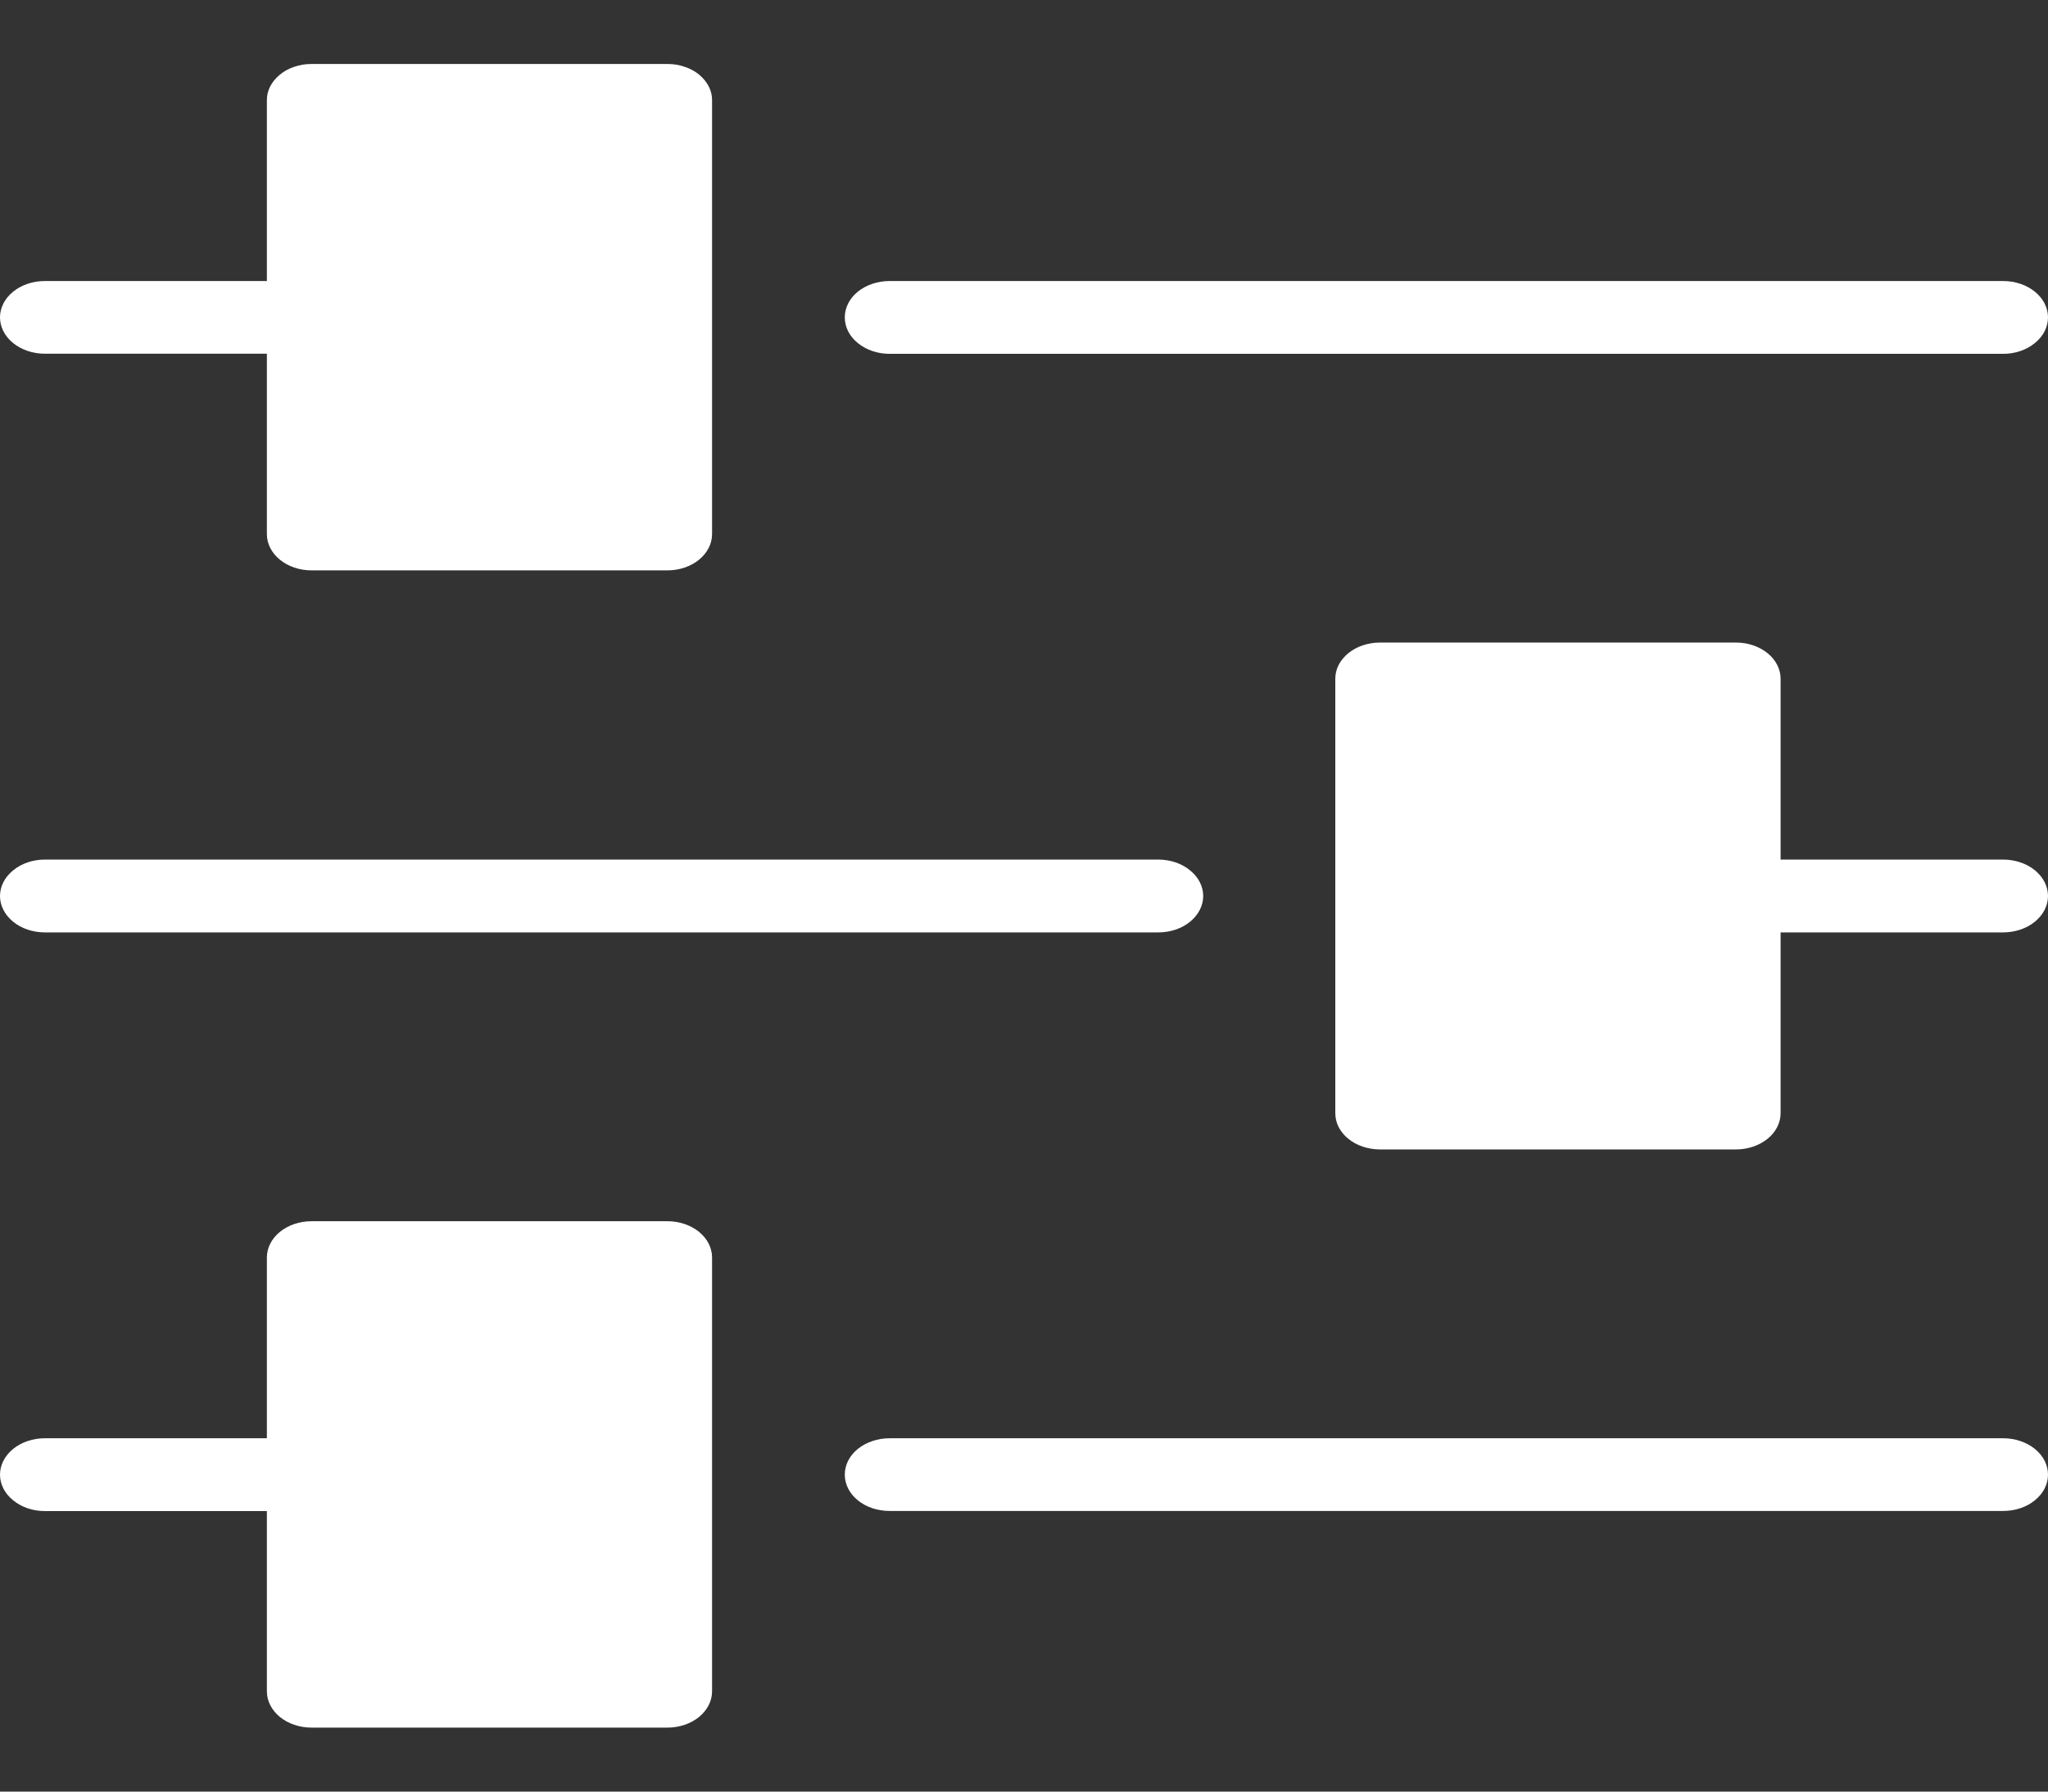 <svg width="16" height="14" viewBox="0 0 16 14" fill="none" xmlns="http://www.w3.org/2000/svg">
<rect x="0" y="0" width="16" height="14" fill="#333333" stroke="none"/>
<path d="M15.65 2.196H6.95C6.857 2.196 6.768 2.226 6.702 2.279C6.636 2.332 6.6 2.405 6.6 2.48C6.6 2.556 6.636 2.628 6.702 2.681C6.768 2.735 6.857 2.765 6.95 2.765H15.65C15.742 2.765 15.832 2.735 15.897 2.681C15.963 2.628 16 2.556 16 2.48C16 2.405 15.963 2.332 15.897 2.279C15.832 2.226 15.742 2.196 15.65 2.196Z" fill="white"/>
<path d="M5.215 0.5H2.433C2.387 0.5 2.341 0.507 2.299 0.522C2.256 0.536 2.218 0.557 2.186 0.584C2.153 0.611 2.128 0.642 2.11 0.677C2.093 0.711 2.084 0.749 2.085 0.786V2.196H0.35C0.257 2.196 0.168 2.226 0.103 2.279C0.037 2.332 0 2.405 0 2.48C0 2.555 0.037 2.628 0.103 2.681C0.168 2.734 0.257 2.764 0.35 2.764H2.085V4.174C2.085 4.249 2.122 4.321 2.187 4.374C2.252 4.427 2.341 4.457 2.433 4.457H5.215C5.307 4.457 5.396 4.427 5.461 4.374C5.526 4.321 5.563 4.249 5.563 4.174V0.786C5.564 0.749 5.555 0.711 5.538 0.677C5.52 0.642 5.495 0.611 5.463 0.584C5.43 0.557 5.392 0.536 5.349 0.522C5.307 0.507 5.261 0.5 5.215 0.5Z" fill="white"/>
<path d="M0.35 6.717H9.05C9.143 6.717 9.232 6.747 9.297 6.801C9.363 6.854 9.4 6.926 9.4 7.002C9.4 7.077 9.363 7.149 9.297 7.203C9.232 7.256 9.143 7.286 9.05 7.286H0.35C0.257 7.286 0.168 7.256 0.103 7.203C0.037 7.149 0 7.077 0 7.002C0 6.926 0.037 6.854 0.103 6.801C0.168 6.747 0.257 6.717 0.35 6.717Z" fill="white"/>
<path d="M10.78 5.021H13.563C13.655 5.021 13.743 5.051 13.809 5.104C13.874 5.157 13.911 5.229 13.911 5.304V6.717H15.65C15.742 6.717 15.832 6.747 15.897 6.8C15.963 6.854 16 6.926 16 7.002C16 7.077 15.963 7.149 15.897 7.203C15.832 7.256 15.742 7.286 15.65 7.286H13.911V8.699C13.911 8.774 13.874 8.846 13.809 8.899C13.743 8.952 13.655 8.982 13.563 8.982H10.78C10.734 8.982 10.689 8.974 10.646 8.96C10.604 8.946 10.566 8.925 10.534 8.899C10.501 8.873 10.476 8.841 10.458 8.807C10.441 8.773 10.432 8.736 10.432 8.699V5.304C10.432 5.267 10.441 5.23 10.458 5.196C10.476 5.162 10.501 5.131 10.534 5.104C10.566 5.078 10.604 5.057 10.646 5.043C10.689 5.029 10.734 5.021 10.78 5.021Z" fill="white"/>
<path d="M15.65 11.239H6.95C6.857 11.239 6.768 11.269 6.702 11.322C6.636 11.375 6.6 11.448 6.6 11.523C6.6 11.599 6.636 11.671 6.702 11.724C6.768 11.778 6.857 11.807 6.95 11.807H15.65C15.742 11.807 15.832 11.778 15.897 11.724C15.963 11.671 16 11.599 16 11.523C16 11.448 15.963 11.375 15.897 11.322C15.832 11.269 15.742 11.239 15.65 11.239Z" fill="white"/>
<path d="M5.215 9.543H2.433C2.341 9.543 2.252 9.573 2.187 9.626C2.122 9.679 2.085 9.751 2.085 9.826V11.239H0.35C0.257 11.239 0.168 11.269 0.103 11.322C0.037 11.376 0 11.448 0 11.523C0 11.599 0.037 11.671 0.103 11.724C0.168 11.778 0.257 11.808 0.35 11.808H2.085V13.217C2.085 13.292 2.122 13.364 2.187 13.417C2.252 13.47 2.341 13.5 2.433 13.5H5.215C5.307 13.5 5.396 13.47 5.461 13.417C5.526 13.364 5.563 13.292 5.563 13.217V9.826C5.563 9.751 5.526 9.679 5.461 9.626C5.396 9.573 5.307 9.543 5.215 9.543Z" fill="white"/>
</svg>
